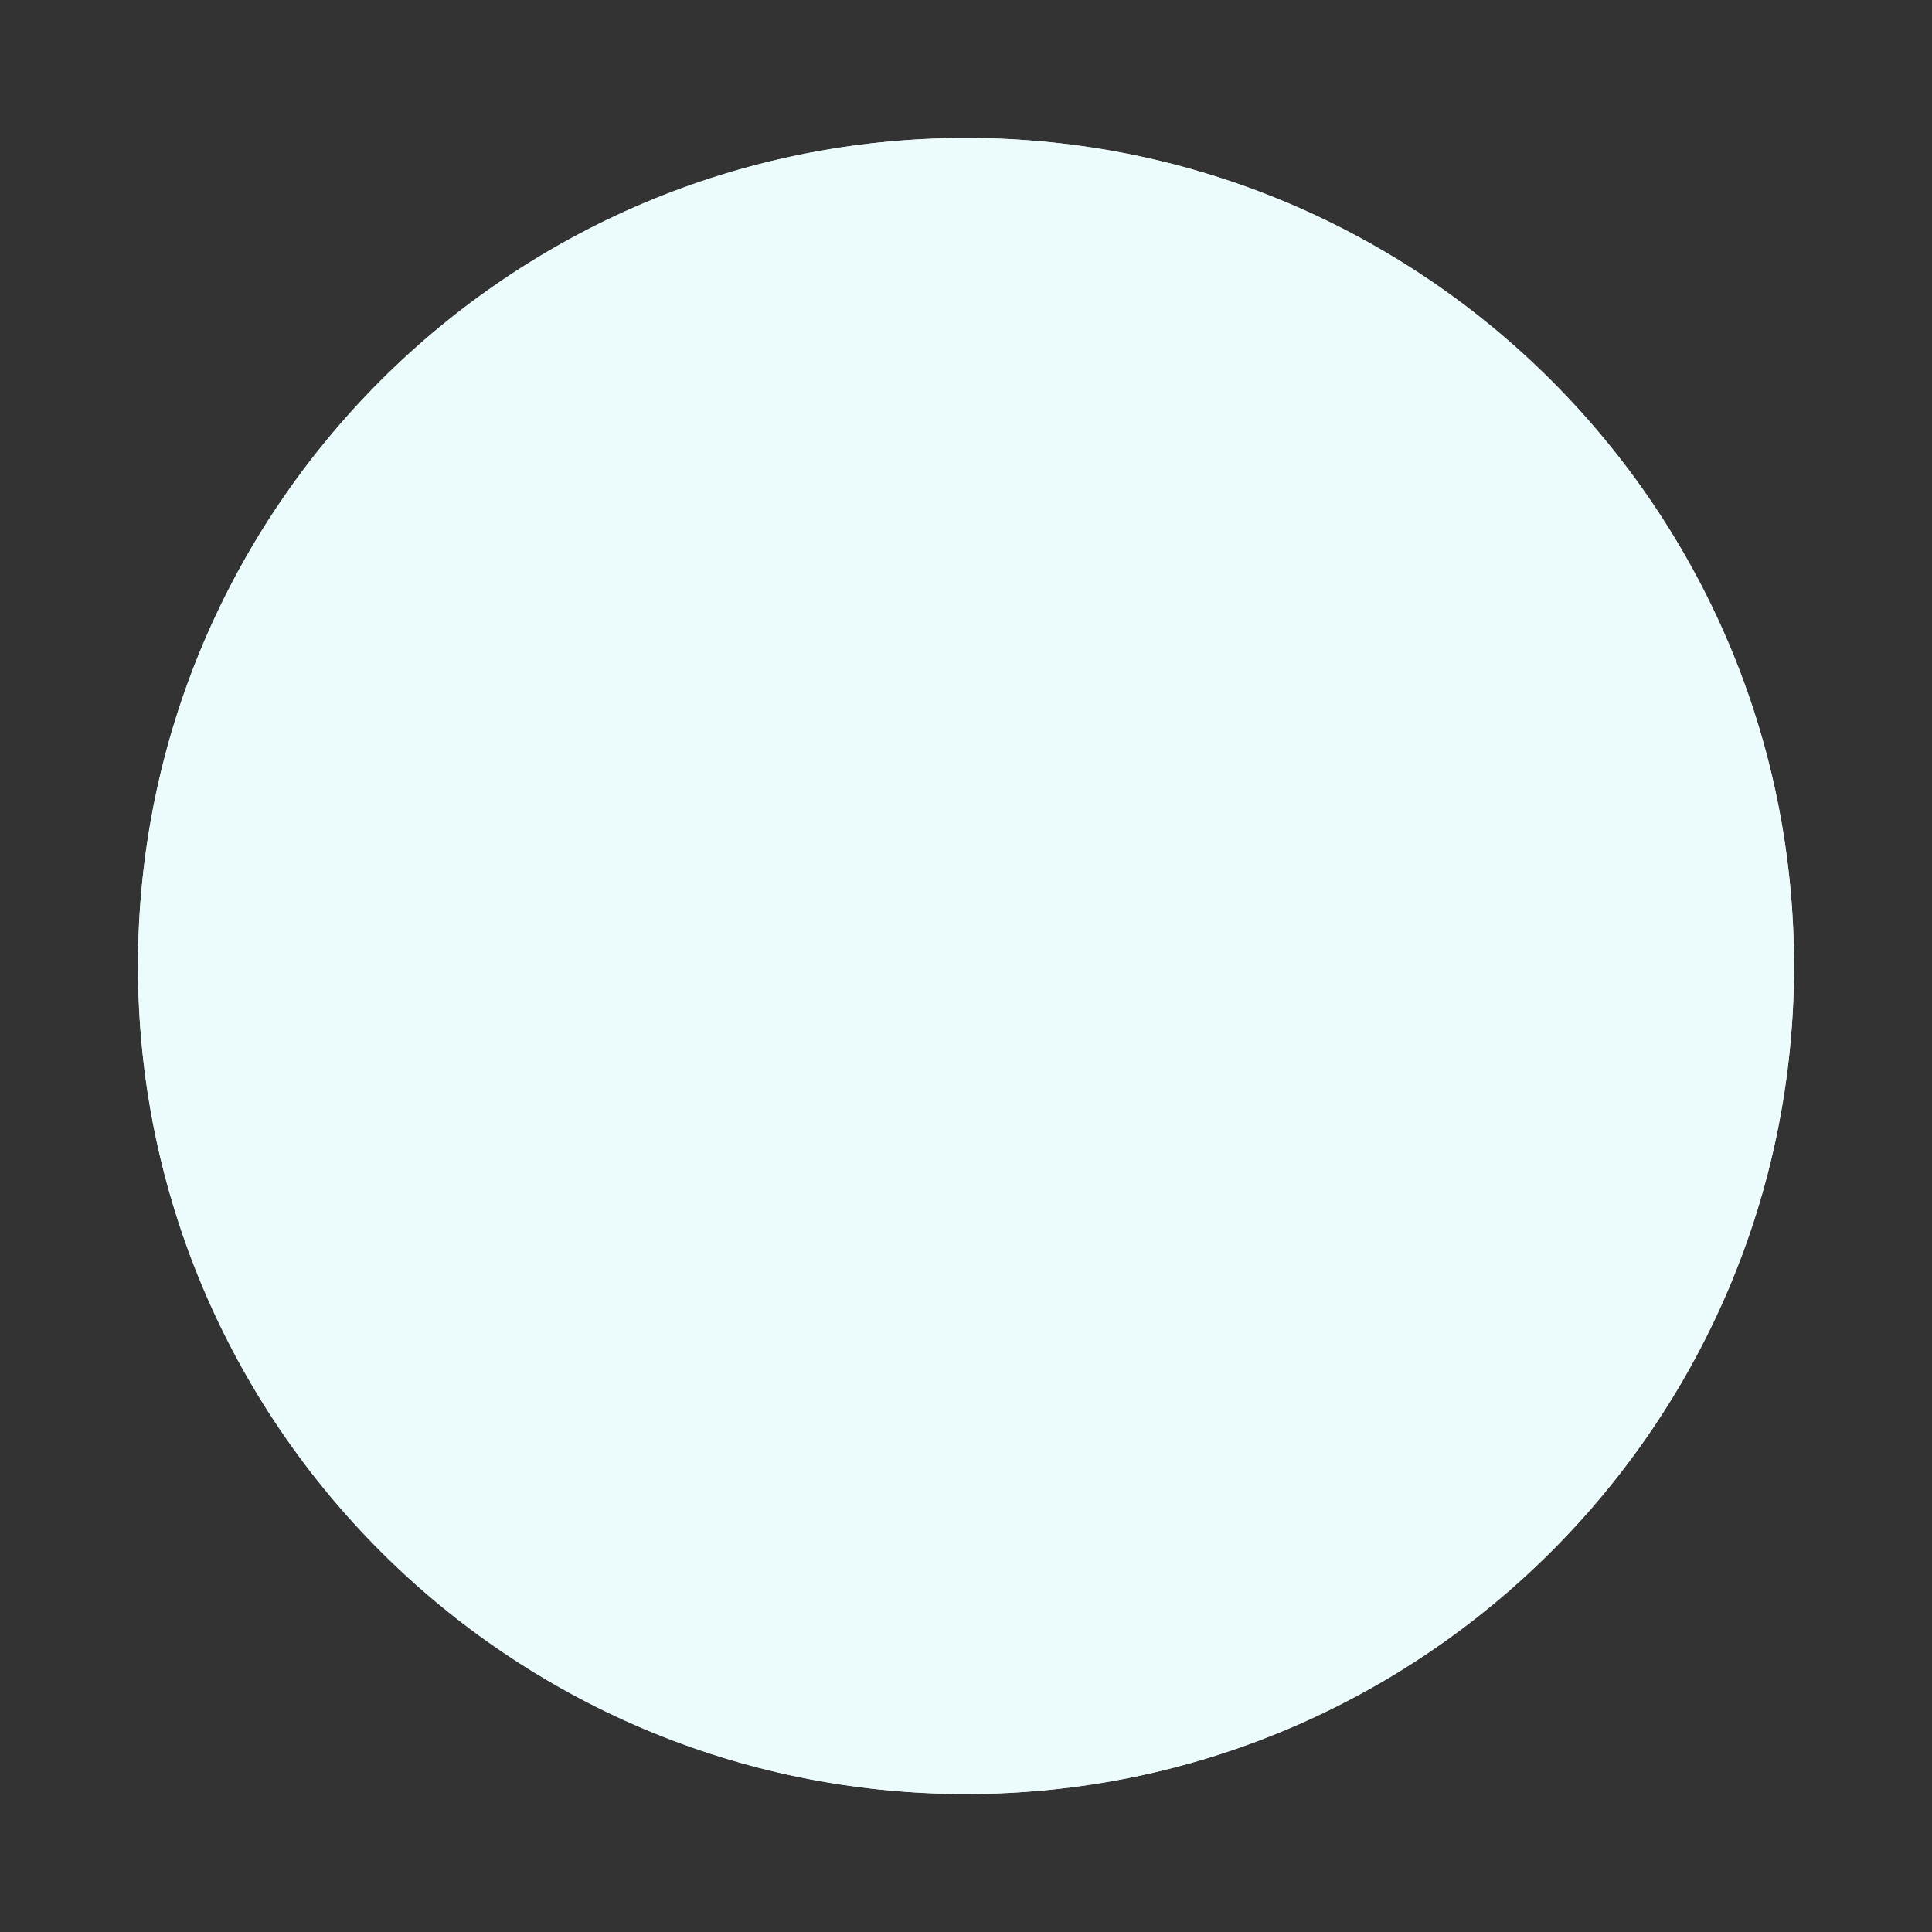 <?xml version="1.0" encoding="UTF-8" standalone="no"?>
<!DOCTYPE svg PUBLIC "-//W3C//DTD SVG 1.1//EN" "http://www.w3.org/Graphics/SVG/1.1/DTD/svg11.dtd">
<svg width="100%" height="100%" viewBox="0 0 28 28" version="1.1" xmlns="http://www.w3.org/2000/svg" xmlns:xlink="http://www.w3.org/1999/xlink" xml:space="preserve" xmlns:serif="http://www.serif.com/" style="fill-rule:evenodd;clip-rule:evenodd;stroke-linejoin:round;stroke-miterlimit:2;">
    <rect x="0" y="0" width="28" height="28" fill="#333333" stroke="none"/>
    <g>
        <path d="M26,14C26,7.377 20.623,2 14,2C7.377,2 2,7.377 2,14C2,20.623 7.377,26 14,26C20.623,26 26,20.623 26,14Z" style="fill:#ecfbfc;"/>
        <path d="M26,14C26,7.377 20.623,2 14,2C7.377,2 2,7.377 2,14C2,20.623 7.377,26 14,26C20.623,26 26,20.623 26,14Z" style="fill:#ecfbfc;"/>
    </g>
</svg>
